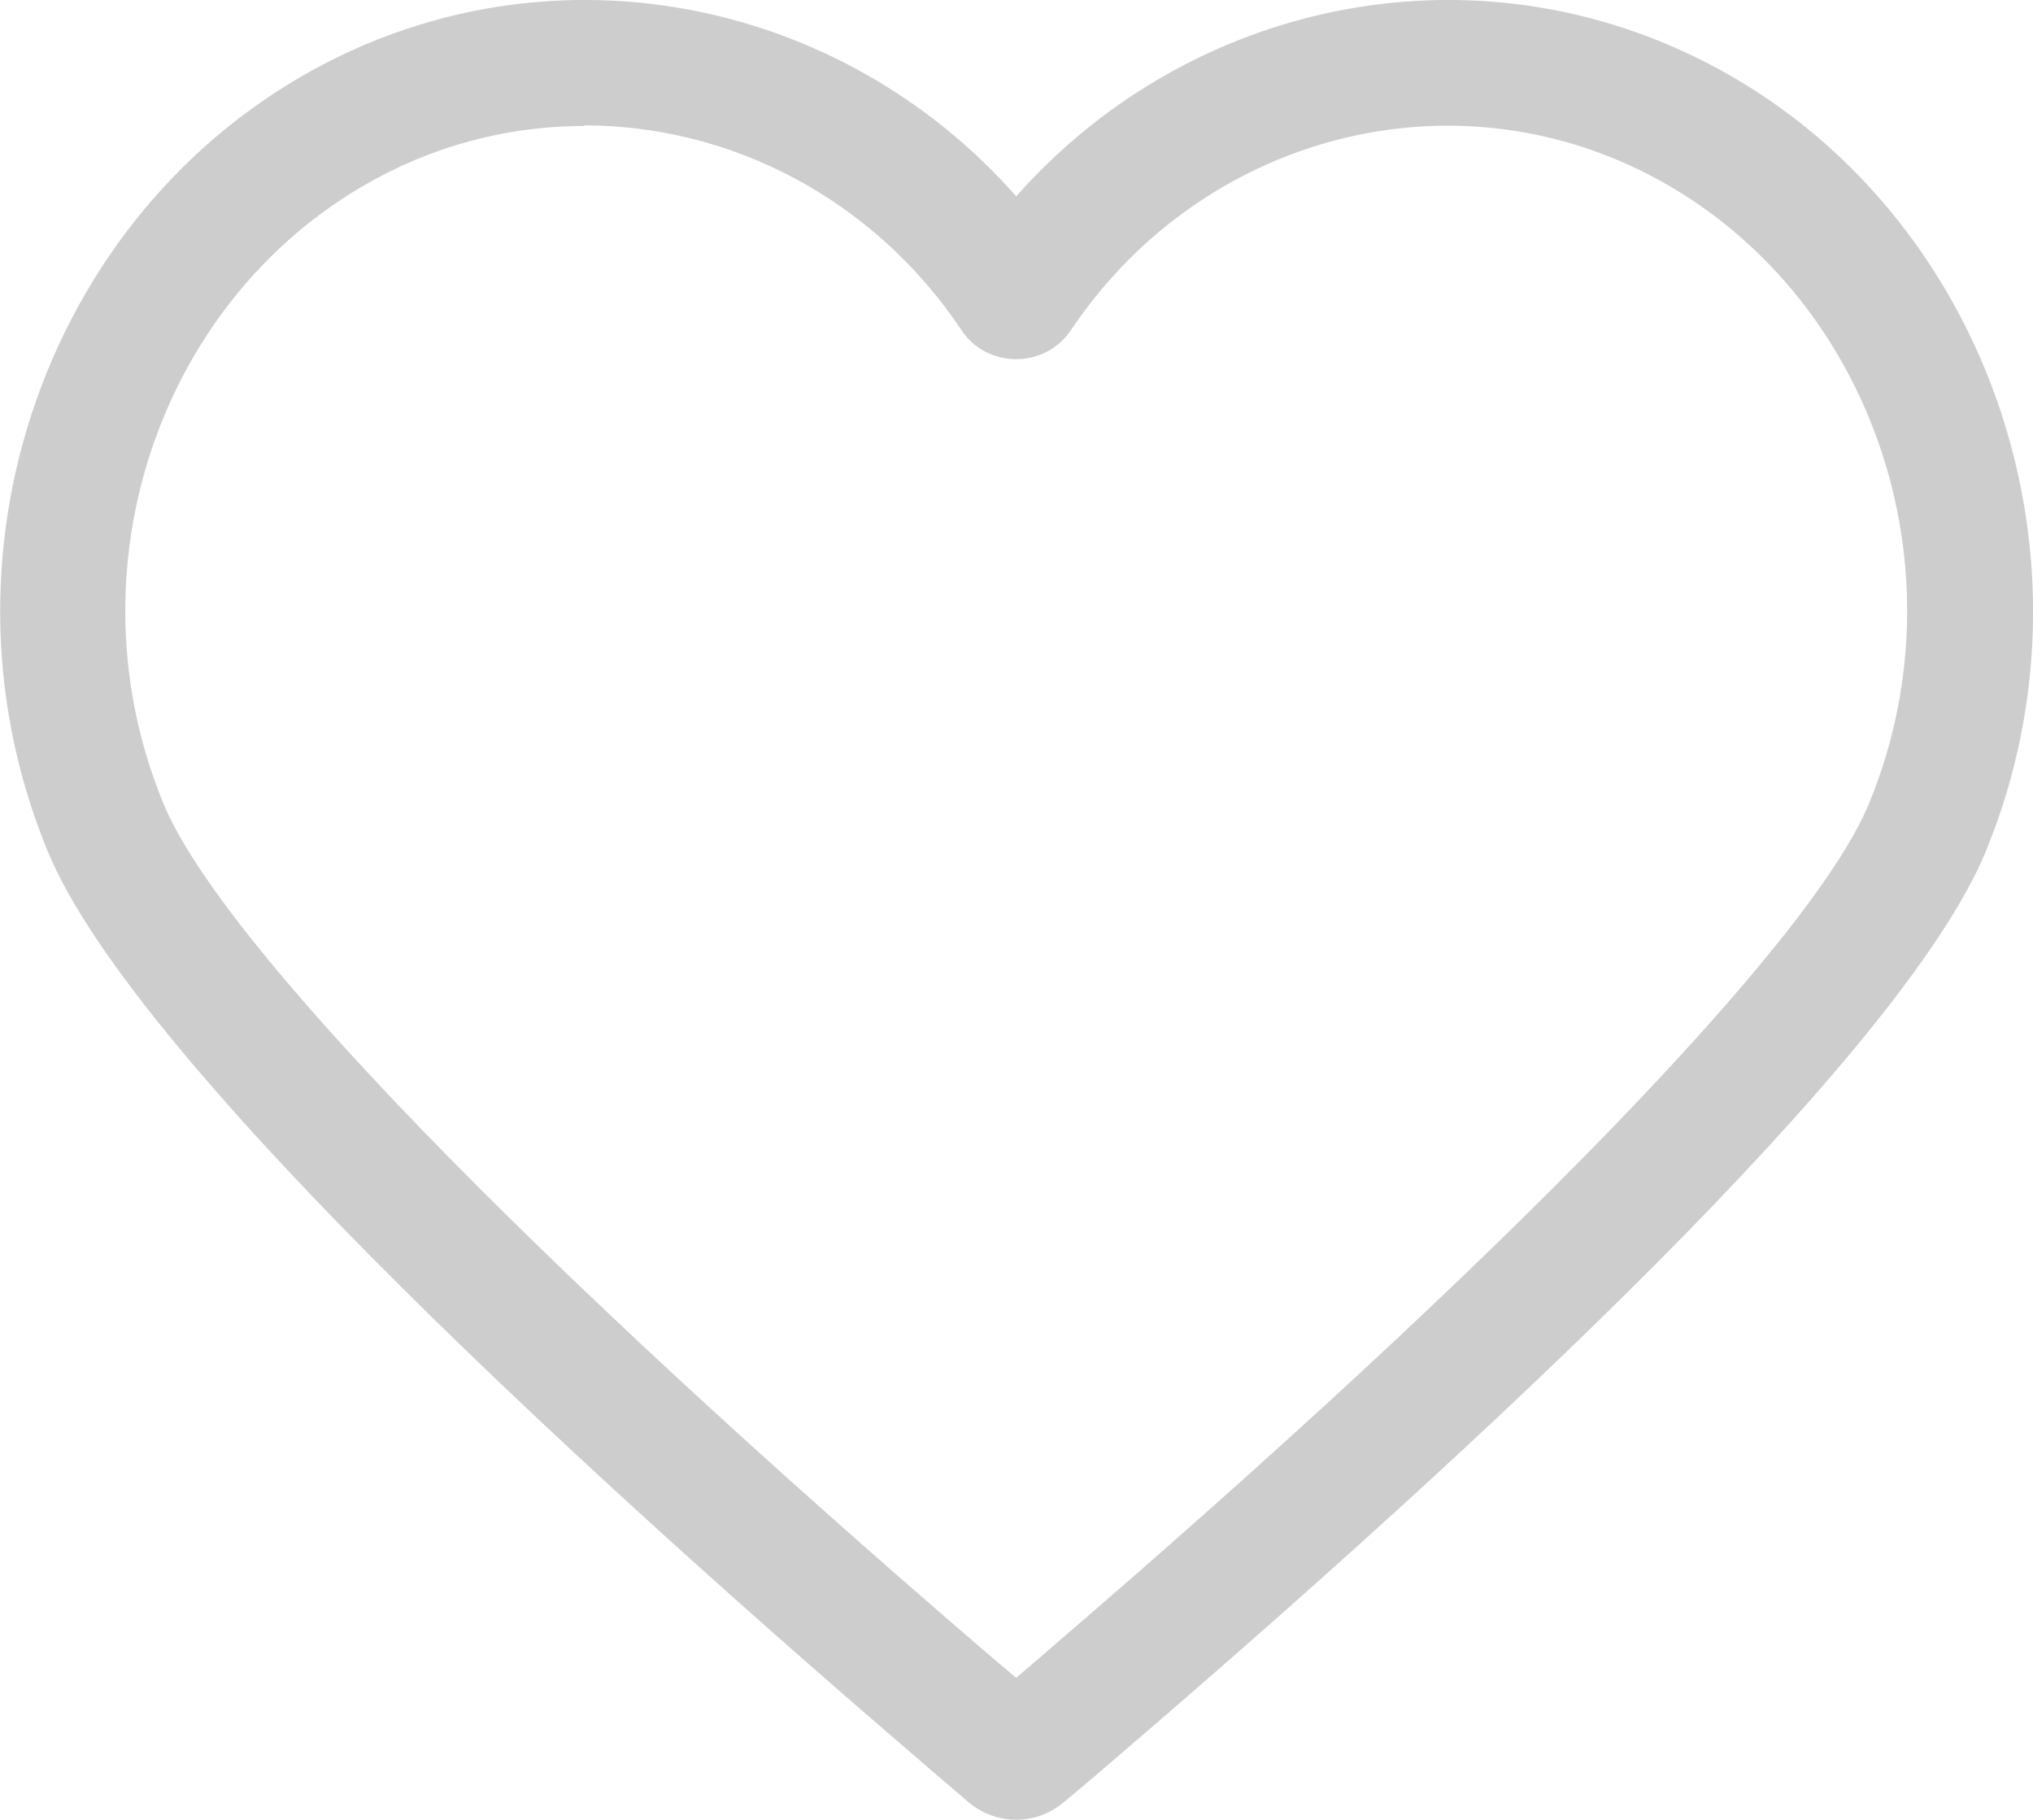 <?xml version="1.0" encoding="UTF-8"?>
<svg id="_圖層_1" data-name="圖層 1" xmlns="http://www.w3.org/2000/svg" viewBox="0 0 35.83 32.07">
  <defs>
    <style>
      .cls-1 {
        fill: #cdcdcd;
      }
    </style>
  </defs>
  <path class="cls-1" d="M17.91,32.07c-.29,0-.59-.1-.83-.3-.34-.29-.75-.64-1.2-1.03C10.94,26.49,2.4,18.8.84,15-1.4,9.57,1.01,3.24,6.22.88,10.28-.95,14.99.15,17.91,3.46,20.84.15,25.55-.95,29.61.88c5.21,2.35,7.62,8.69,5.39,14.12h0c-1.49,3.61-9.01,10.55-15.05,15.74-.45.39-.85.73-1.2,1.02-.24.2-.53.31-.83.31ZM10.3,2.22c-1.07,0-2.15.22-3.17.68C3,4.77,1.09,9.82,2.88,14.16c1,2.43,6.4,8,14.44,14.91.21.18.4.34.59.5.18-.16.38-.32.58-.5,8.05-6.91,13.45-12.48,14.45-14.91,1.79-4.34-.12-9.39-4.25-11.26-3.5-1.58-7.62-.35-9.81,2.91-.22.33-.58.52-.97.52h0c-.39,0-.76-.19-.97-.52-1.55-2.31-4.06-3.6-6.64-3.6Z"/>
</svg>